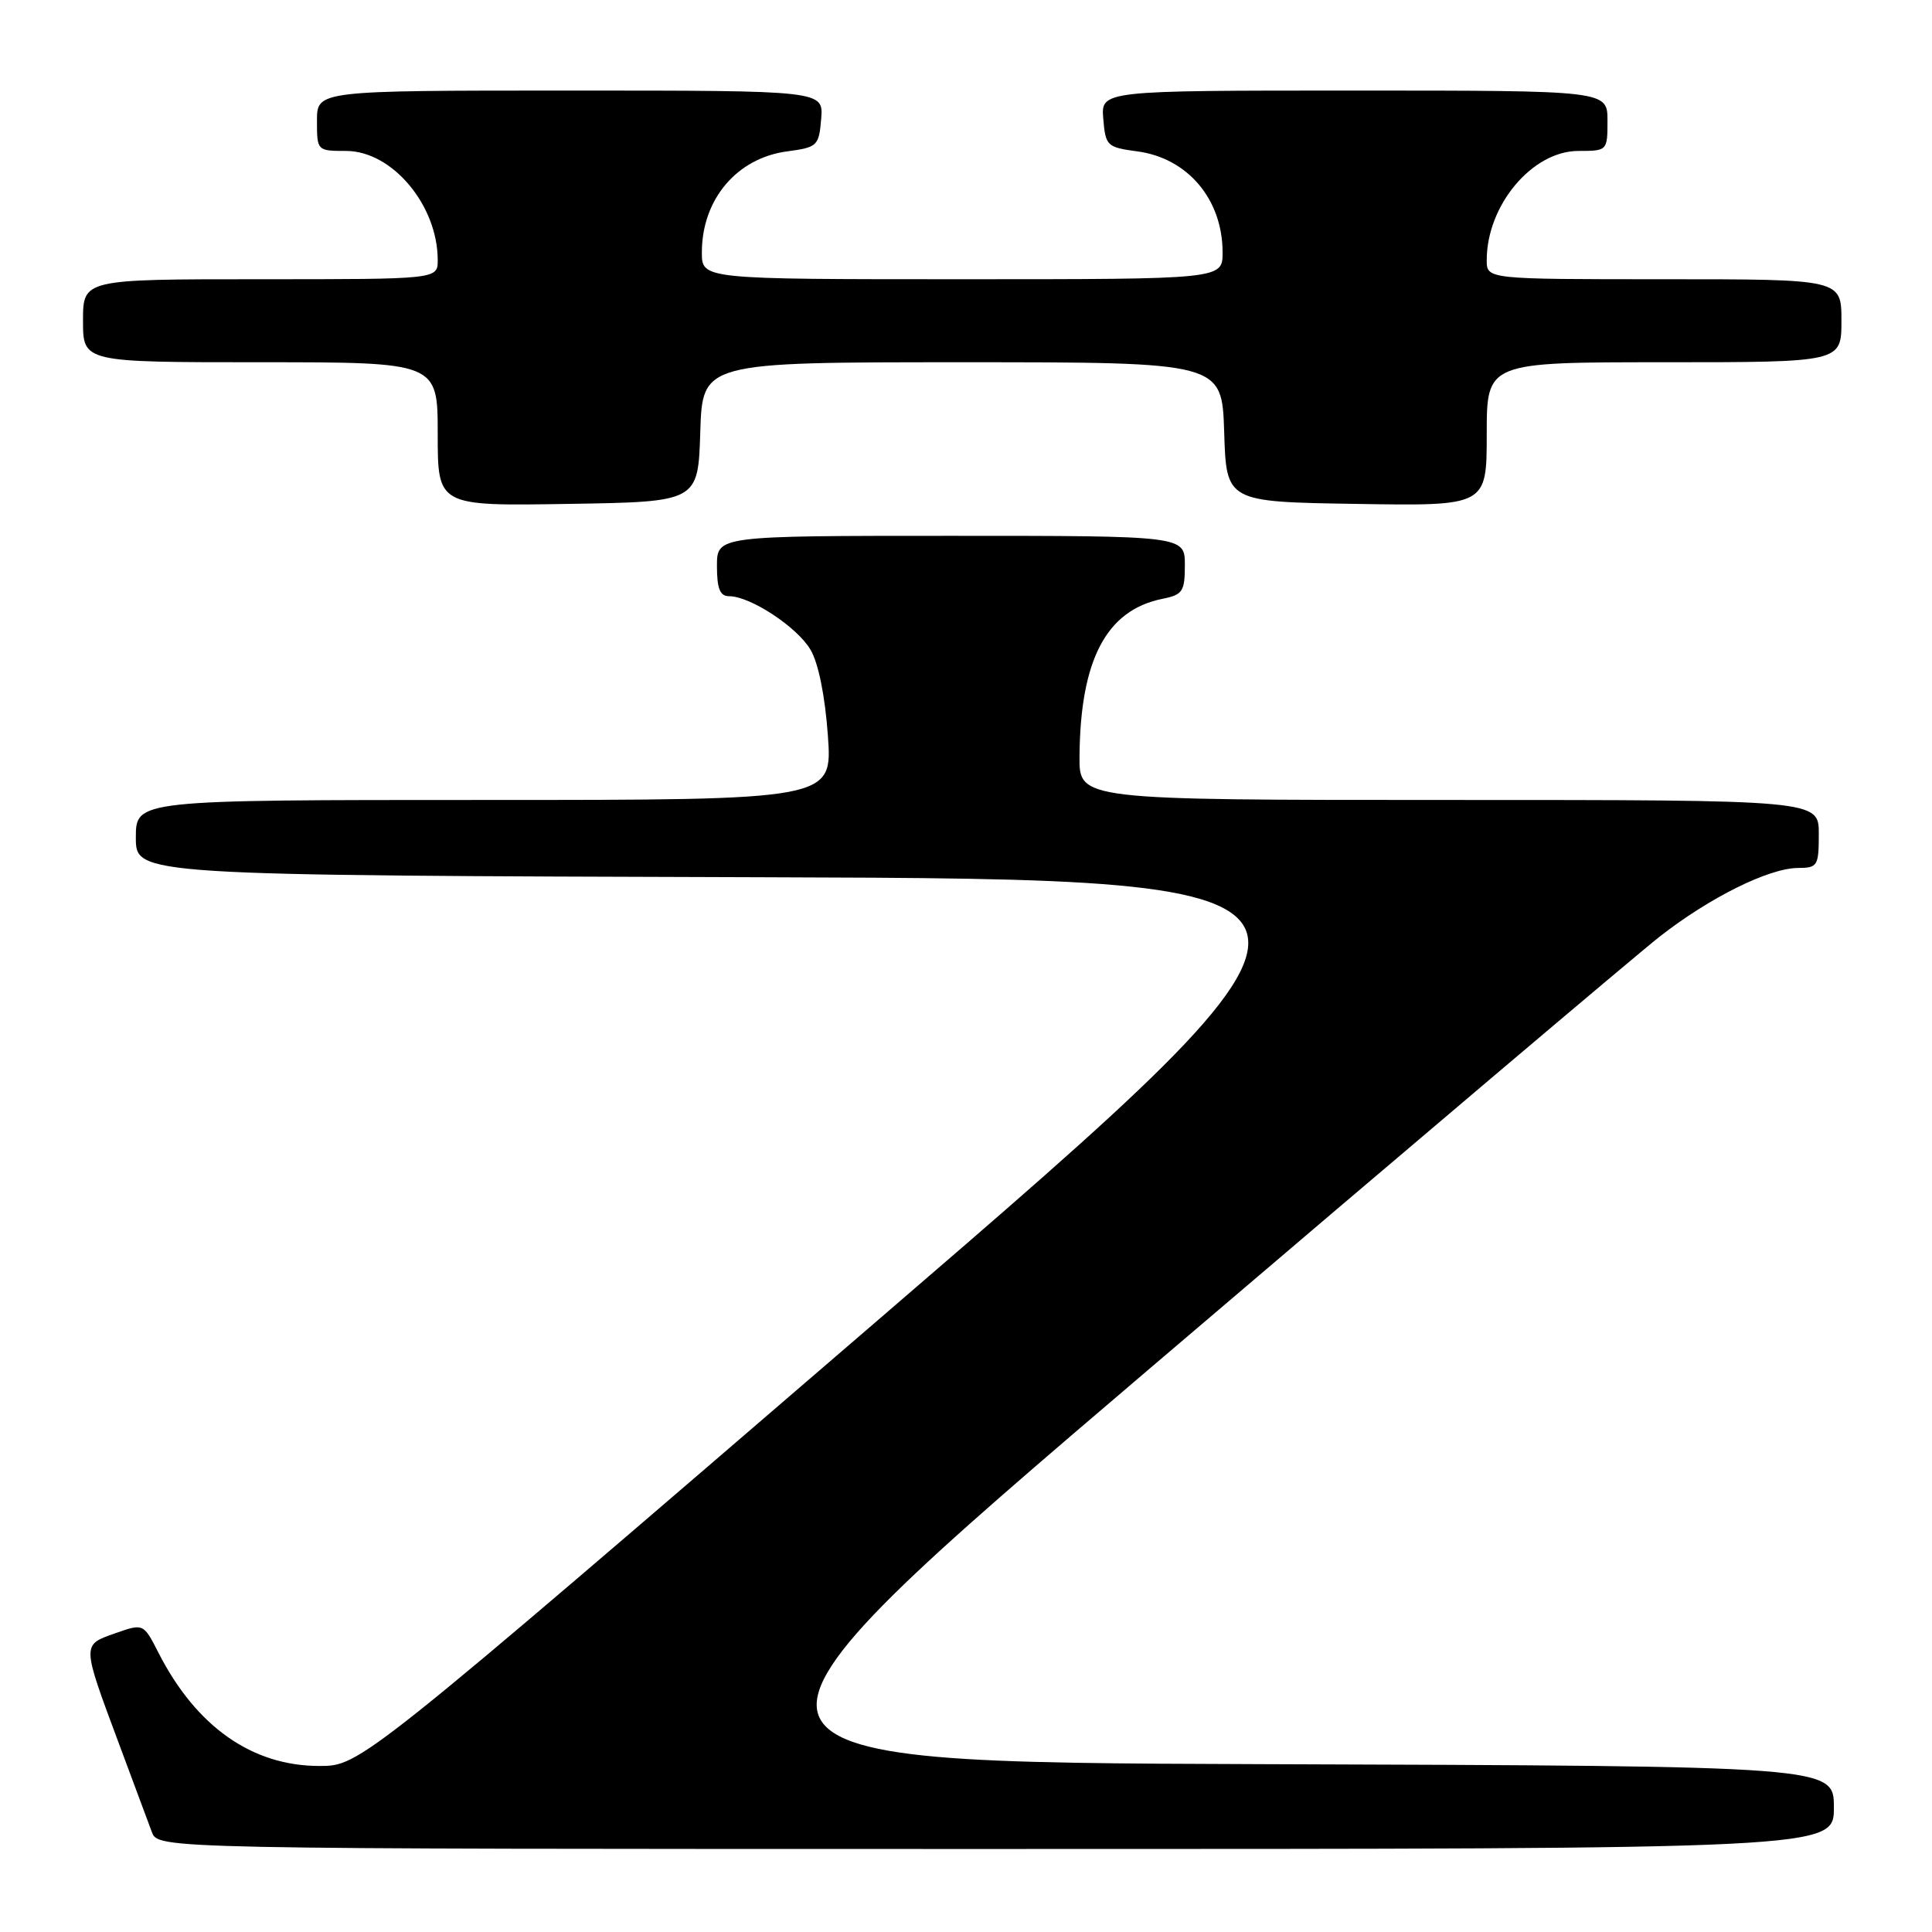 <?xml version="1.0" encoding="UTF-8" standalone="no"?>
<!DOCTYPE svg PUBLIC "-//W3C//DTD SVG 1.1//EN" "http://www.w3.org/Graphics/SVG/1.1/DTD/svg11.dtd" >
<svg xmlns="http://www.w3.org/2000/svg" xmlns:xlink="http://www.w3.org/1999/xlink" version="1.1" viewBox="0 0 256 256">
 <g >
 <path fill="currentColor"
d=" M 243.00 239.51 C 243.00 234.01 243.00 234.01 167.08 233.76 C 91.17 233.50 91.17 233.50 152.74 181.00 C 186.60 152.12 216.83 126.53 219.91 124.11 C 226.51 118.94 234.40 115.02 238.25 115.01 C 240.84 115.00 241.00 114.74 241.00 110.50 C 241.00 106.00 241.00 106.00 192.00 106.00 C 143.00 106.00 143.00 106.00 143.04 100.25 C 143.14 87.40 146.60 80.83 154.06 79.34 C 156.71 78.81 157.00 78.36 157.00 74.88 C 157.00 71.00 157.00 71.00 126.00 71.00 C 95.00 71.00 95.00 71.00 95.00 75.00 C 95.00 78.01 95.40 79.00 96.61 79.00 C 99.41 79.00 105.61 83.07 107.39 86.08 C 108.45 87.87 109.32 92.21 109.70 97.48 C 110.30 106.00 110.30 106.00 64.15 106.00 C 18.00 106.00 18.00 106.00 18.00 110.99 C 18.00 115.99 18.00 115.99 101.09 116.24 C 184.18 116.50 184.18 116.50 115.95 175.25 C 47.72 234.00 47.72 234.00 42.32 234.00 C 33.40 234.00 26.00 228.79 21.01 219.02 C 19.01 215.10 19.01 215.10 15.26 216.42 C 10.82 217.98 10.82 217.78 15.74 230.99 C 17.69 236.22 19.66 241.51 20.12 242.75 C 20.95 245.00 20.95 245.00 131.98 245.00 C 243.00 245.00 243.00 245.00 243.00 239.51 Z  M 92.79 57.25 C 93.08 48.00 93.08 48.00 127.50 48.00 C 161.92 48.00 161.92 48.00 162.21 57.25 C 162.50 66.50 162.50 66.50 179.75 66.77 C 197.00 67.05 197.00 67.05 197.00 57.52 C 197.00 48.00 197.00 48.00 220.50 48.00 C 244.00 48.00 244.00 48.00 244.00 42.50 C 244.00 37.00 244.00 37.00 220.50 37.00 C 197.00 37.00 197.00 37.00 197.00 34.47 C 197.00 27.19 203.04 20.00 209.15 20.00 C 212.98 20.00 213.00 19.97 213.00 16.00 C 213.00 12.00 213.00 12.00 179.44 12.00 C 145.88 12.00 145.88 12.00 146.19 15.75 C 146.49 19.34 146.68 19.52 150.71 20.06 C 157.38 20.95 162.00 26.43 162.00 33.45 C 162.00 37.00 162.00 37.00 127.50 37.00 C 93.00 37.00 93.00 37.00 93.00 33.45 C 93.00 26.43 97.62 20.95 104.29 20.06 C 108.32 19.52 108.51 19.34 108.81 15.75 C 109.12 12.00 109.12 12.00 75.56 12.00 C 42.00 12.00 42.00 12.00 42.00 16.00 C 42.00 19.97 42.02 20.00 45.85 20.00 C 51.96 20.00 58.00 27.19 58.00 34.47 C 58.00 37.00 58.00 37.00 34.50 37.00 C 11.00 37.00 11.00 37.00 11.00 42.50 C 11.00 48.00 11.00 48.00 34.50 48.00 C 58.00 48.00 58.00 48.00 58.00 57.52 C 58.00 67.05 58.00 67.05 75.25 66.77 C 92.50 66.50 92.50 66.50 92.79 57.25 Z "/>
</g>
</svg>